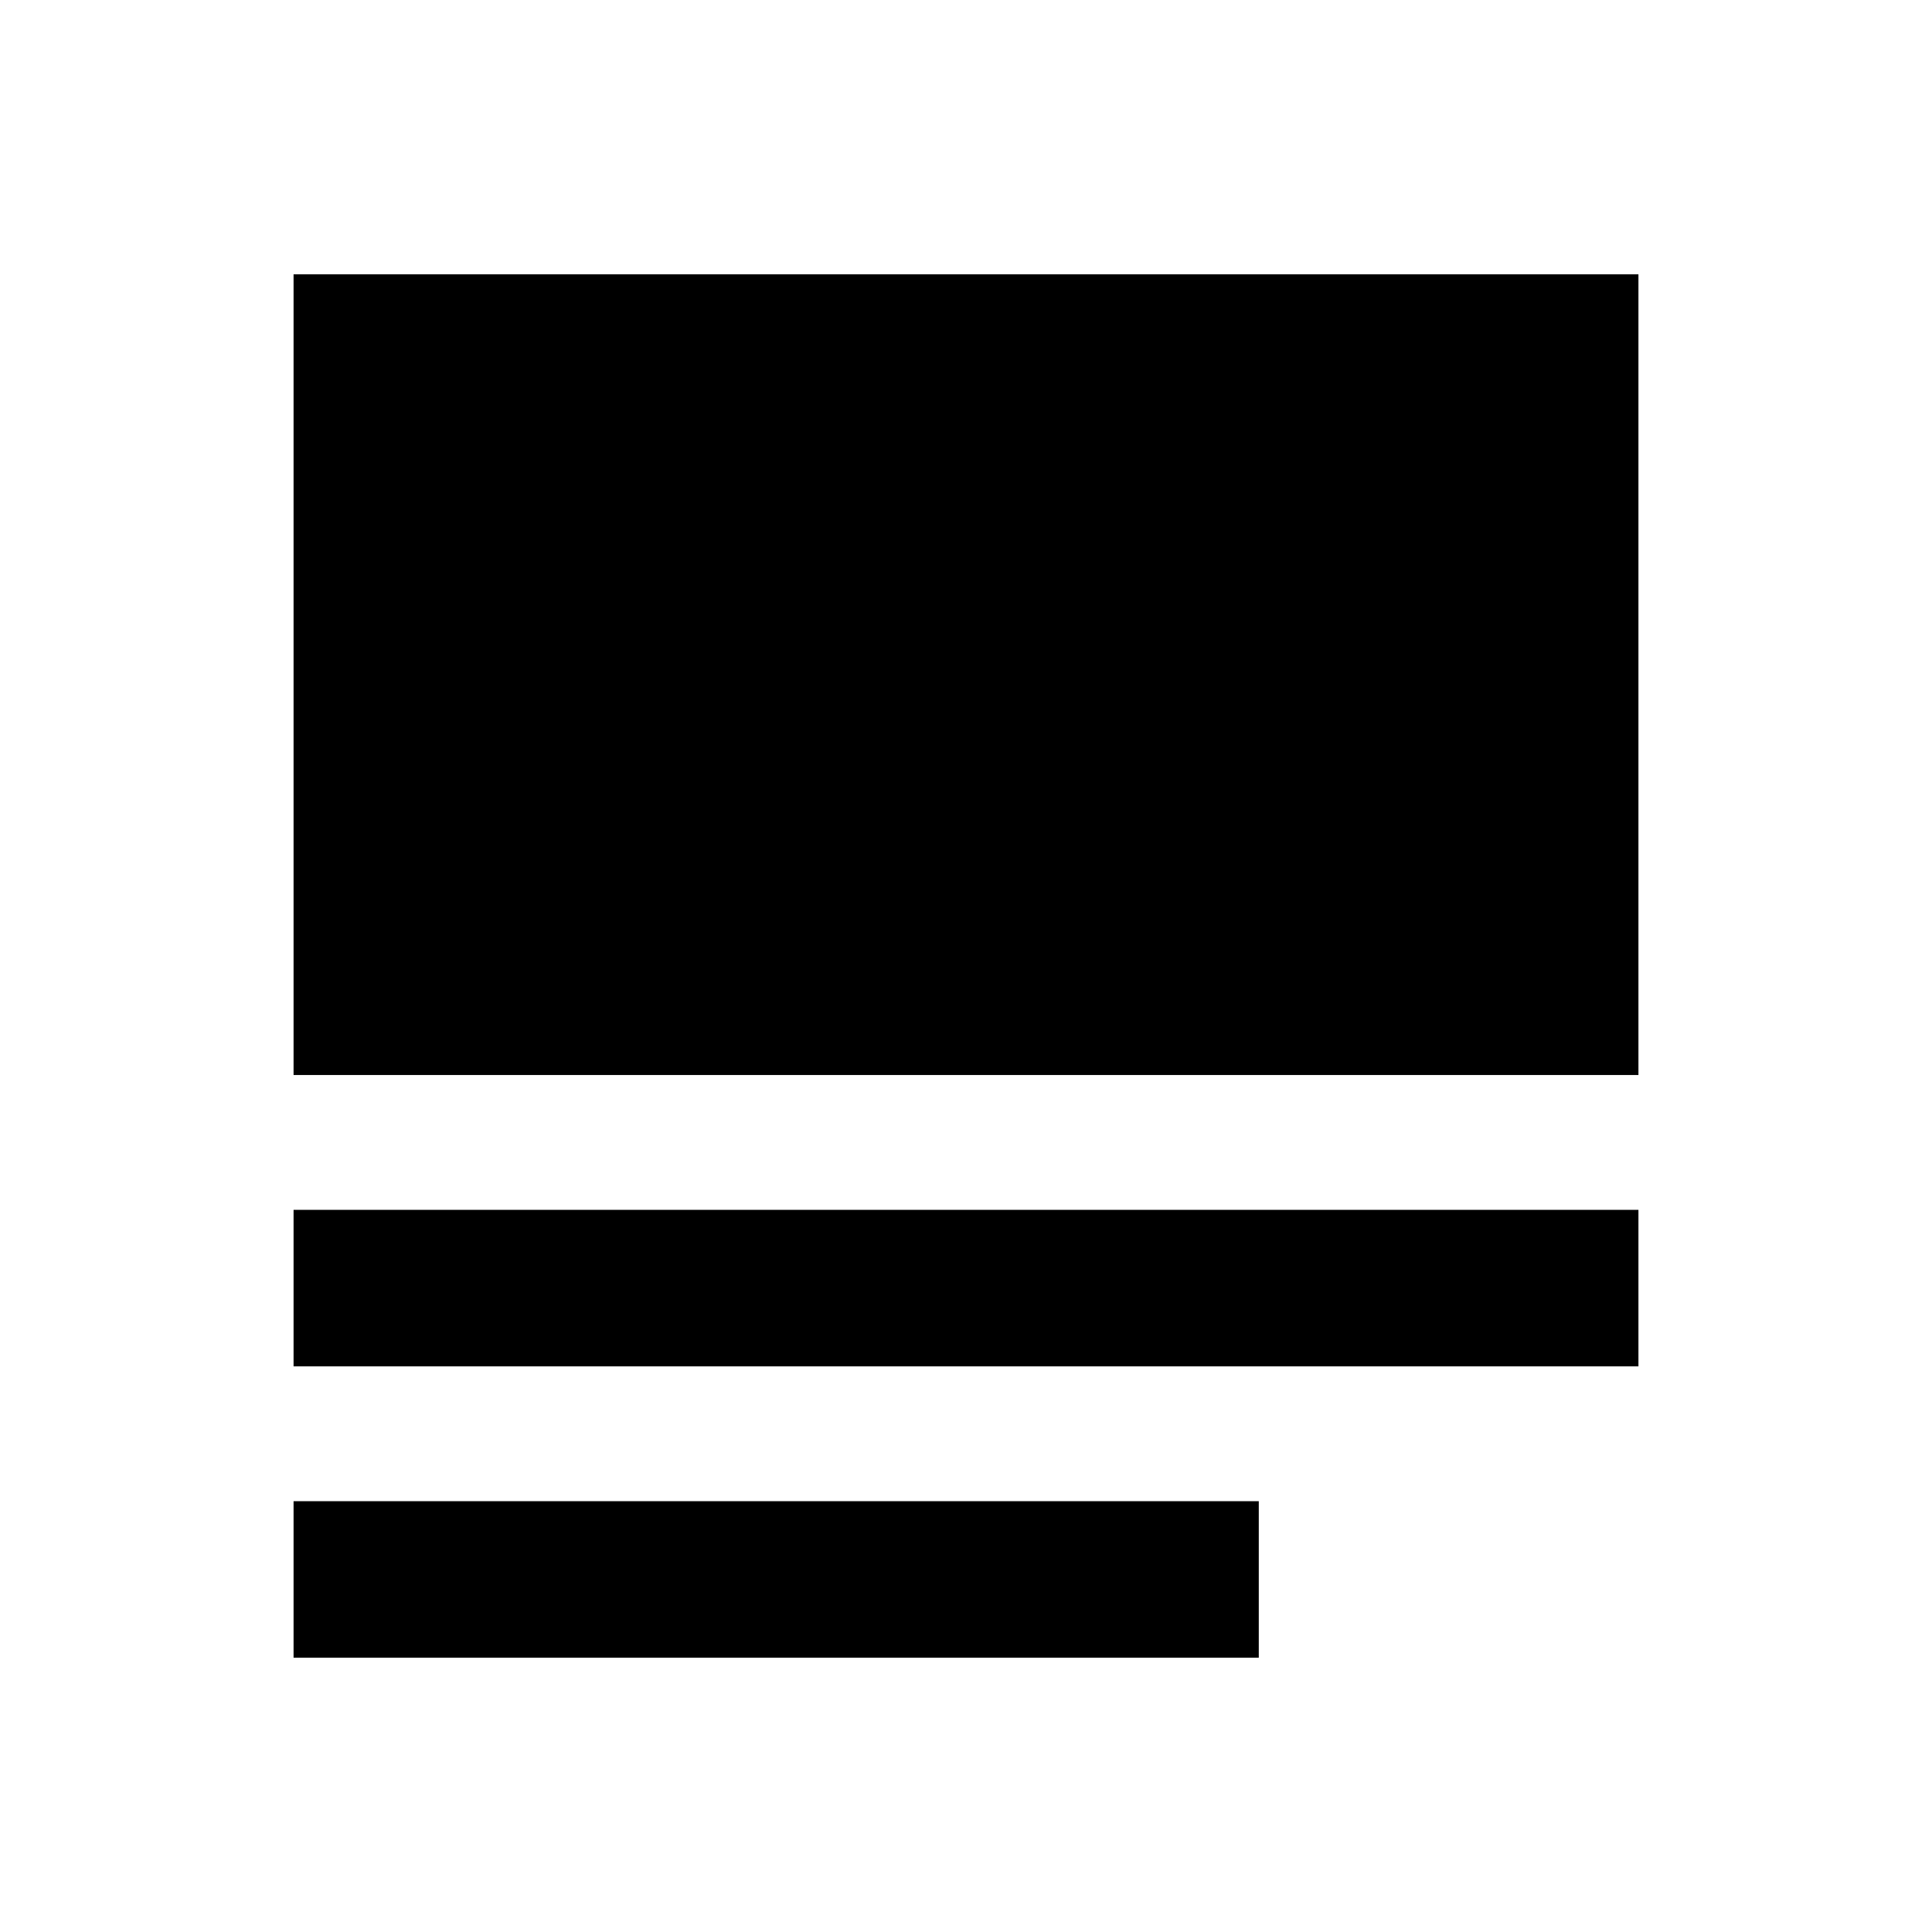 <svg xmlns="http://www.w3.org/2000/svg" height="20" viewBox="0 -960 960 960" width="20"><path d="M145.87-136.3v-77.77h479.61v77.77H145.87Zm0-144.77v-77.76h668.26v77.76H145.87Zm0-144.76V-823.7h668.26v397.87H145.87Z"/></svg>